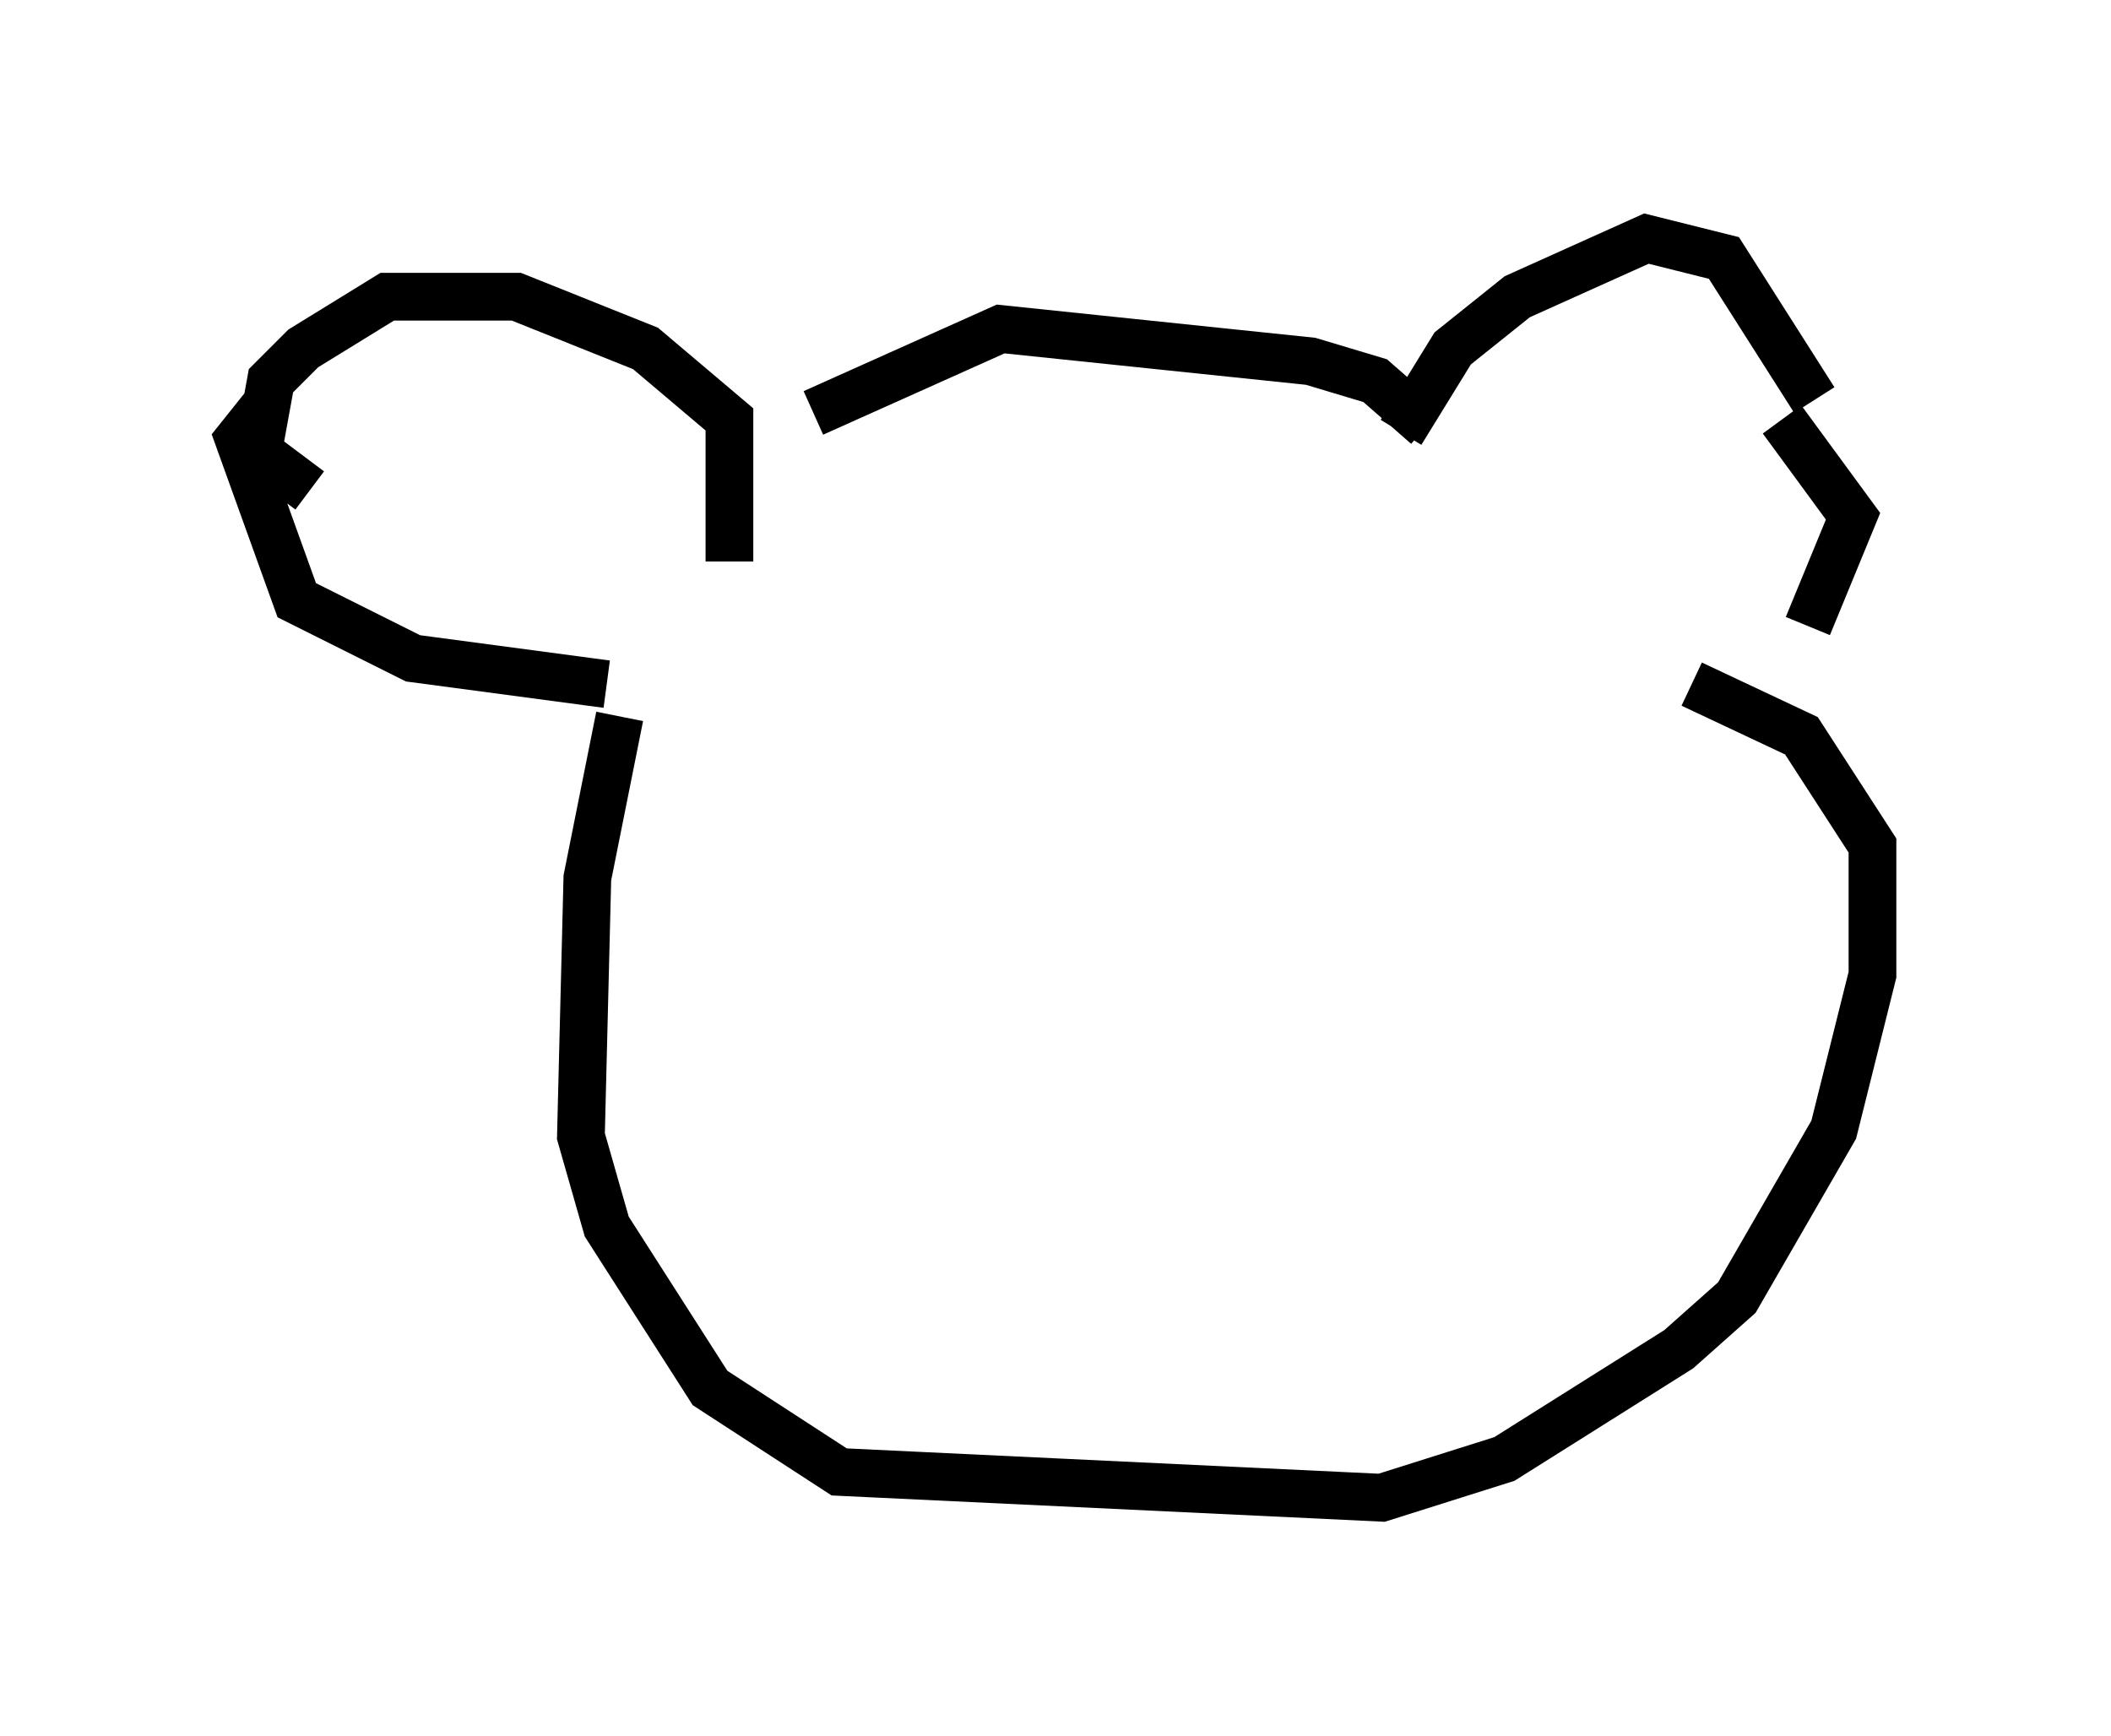 <?xml version="1.0" encoding="utf-8" ?>
<svg baseProfile="full" height="36.387" version="1.1" width="44.235" xmlns="http://www.w3.org/2000/svg" xmlns:ev="http://www.w3.org/2001/xml-events" xmlns:xlink="http://www.w3.org/1999/xlink"><defs /><rect fill="white" height="36.387" width="44.235" x="0" y="0" /><path d="M15.961, 10.683 m1.083, -2.03 l3.924, -1.759 6.495, 0.677 l1.353, 0.406 1.083, 0.947 m-14.614, 2.842 l0.0, -2.977 -1.759, -1.488 l-2.706, -1.083 -2.706, 0.0 l-1.759, 1.083 -0.677, 0.677 l-0.271, 1.488 1.083, 0.812 m22.868, -1.218 l1.083, -1.759 1.353, -1.083 l2.706, -1.218 1.624, 0.406 l1.894, 2.977 m-32.476, 0.135 l-0.541, 0.677 1.218, 3.383 l2.436, 1.218 4.059, 0.541 m24.628, -5.548 l1.488, 2.03 -0.947, 2.3 m-24.898, 1.894 l-0.677, 3.383 -0.135, 5.413 l0.541, 1.894 2.165, 3.383 l2.706, 1.759 11.367, 0.541 l2.571, -0.812 3.654, -2.3 l1.218, -1.083 2.03, -3.518 l0.812, -3.248 0.0, -2.706 l-1.488, -2.3 -2.3, -1.083 " fill="none" stroke="black" stroke-width="1" /></svg>